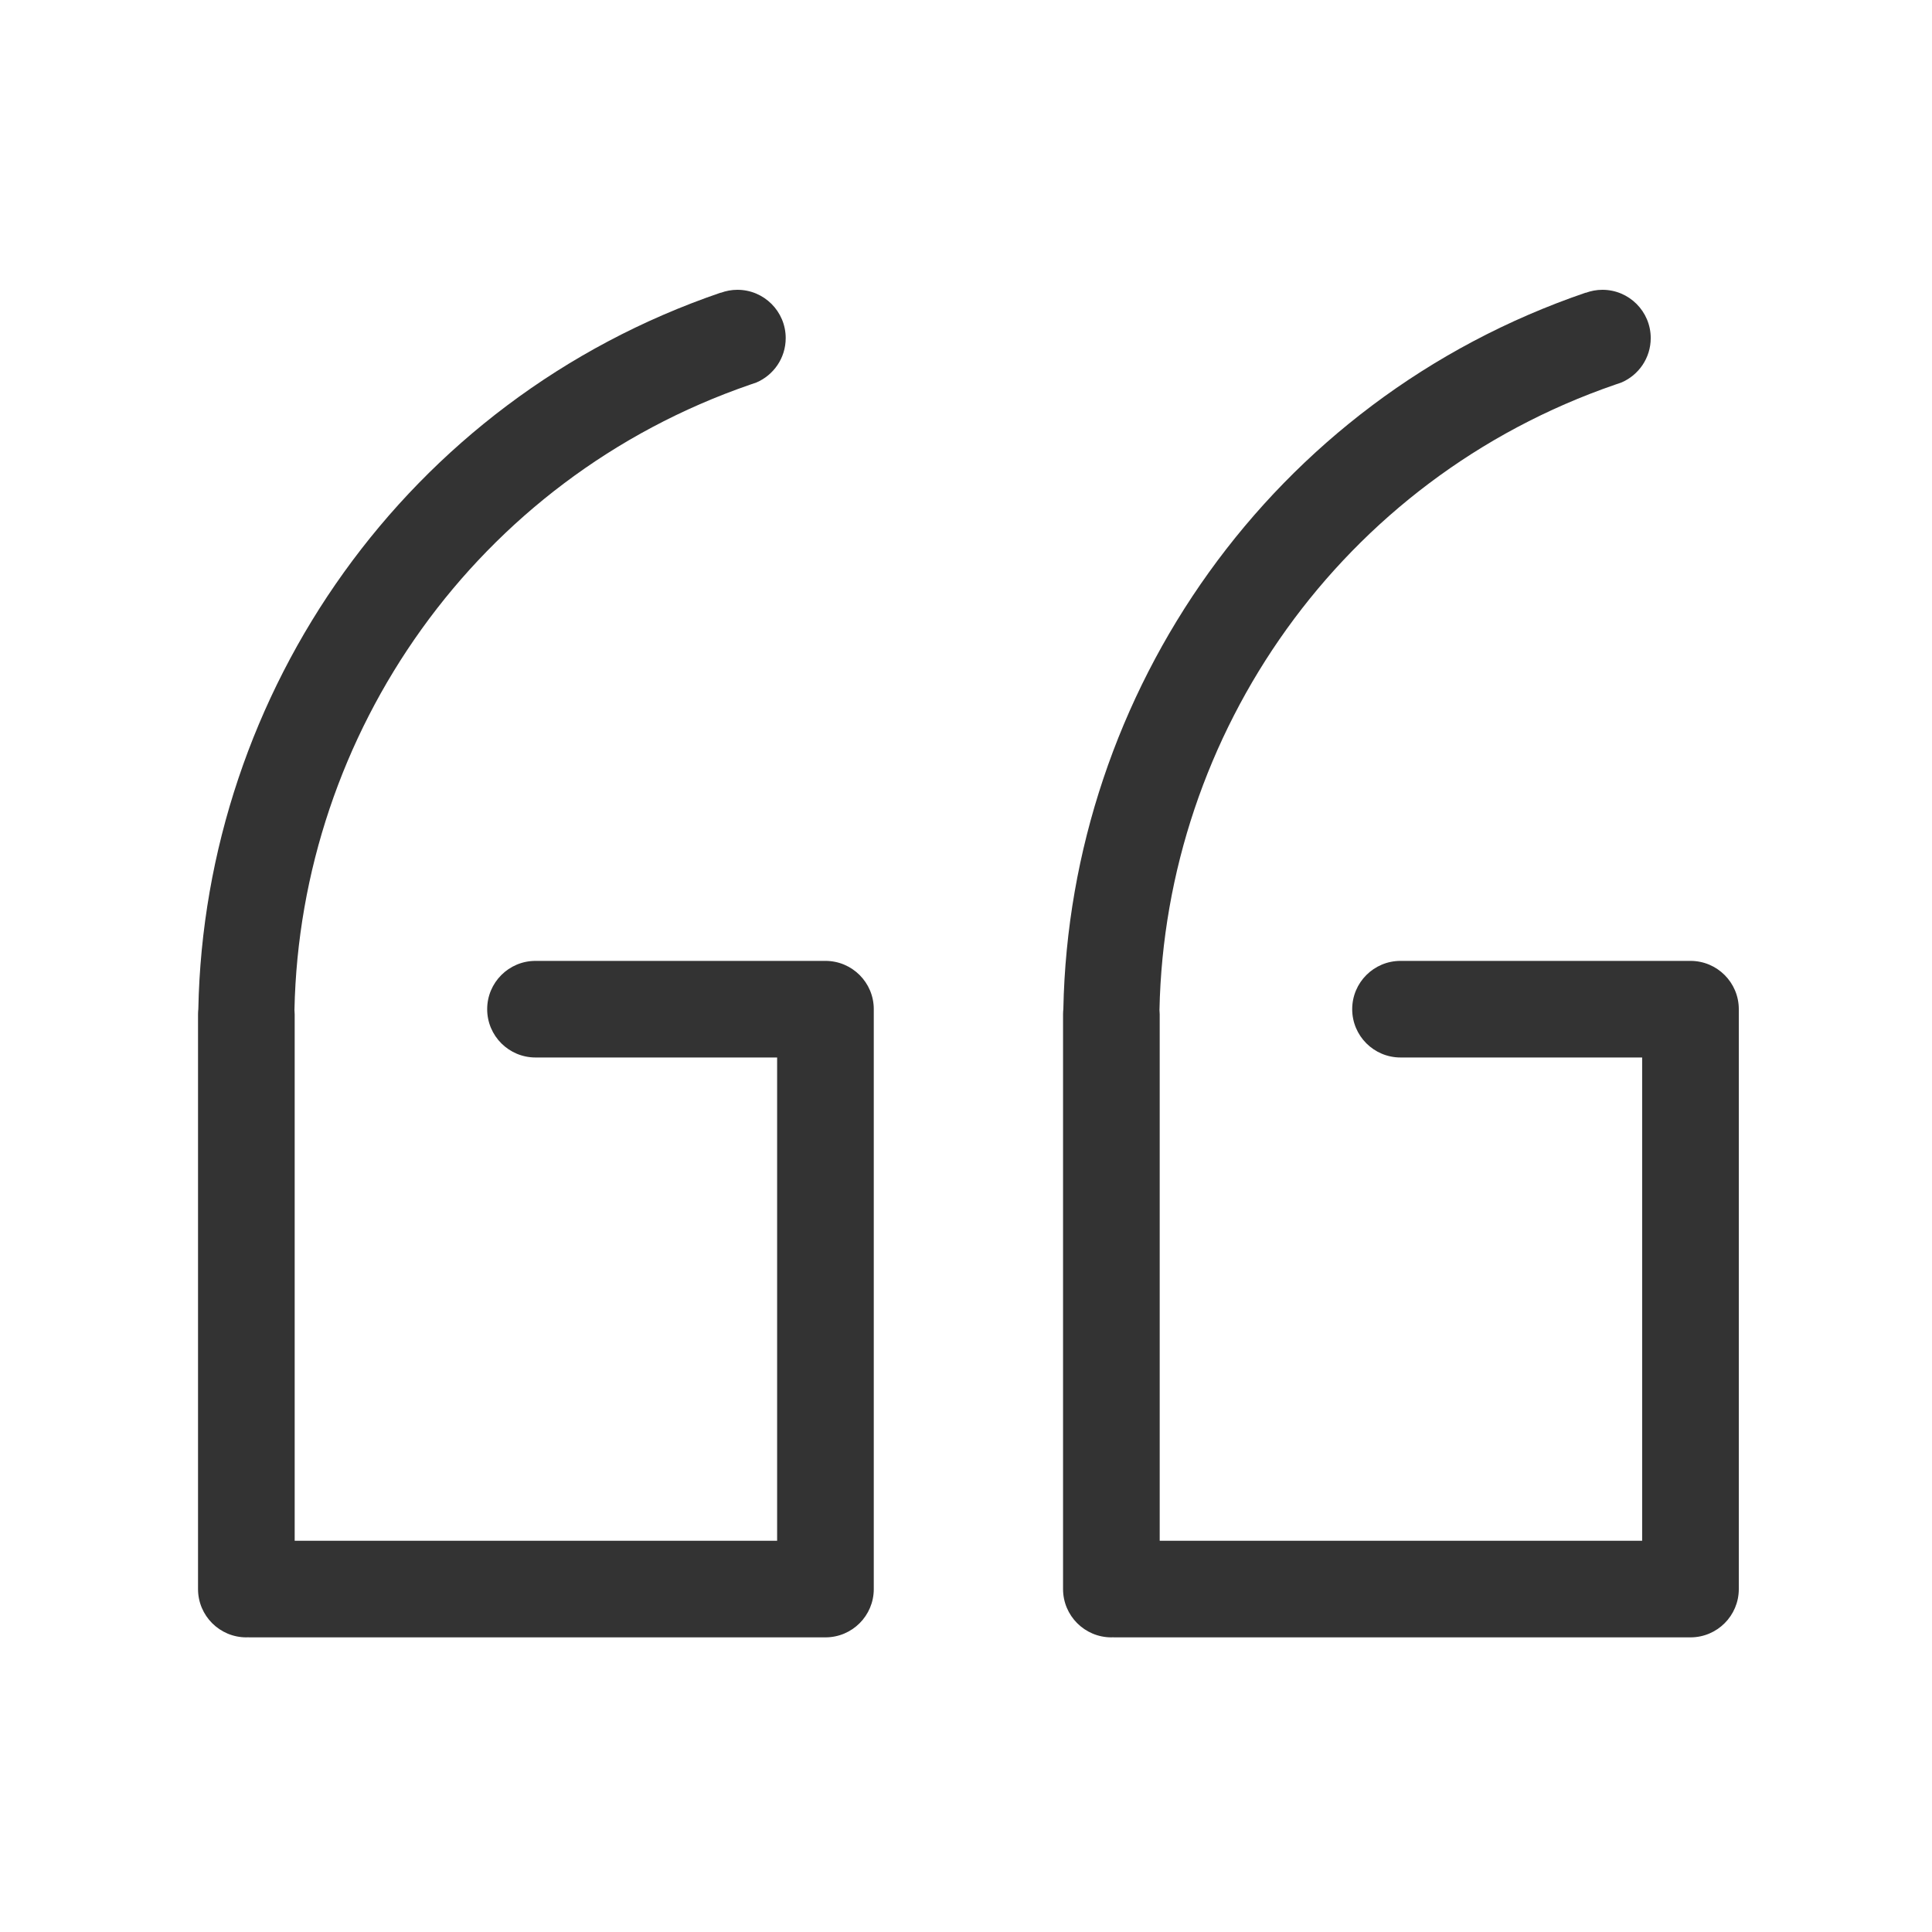 <?xml version="1.0" standalone="no"?><!-- Generator: Adobe Fireworks CS6, Export SVG Extension by Aaron Beall (http://fireworks.abeall.com) . Version: 0.6.1  --><!DOCTYPE svg PUBLIC "-//W3C//DTD SVG 1.1//EN" "http://www.w3.org/Graphics/SVG/1.1/DTD/svg11.dtd"><svg id="Raichu-Icons.fw-feedback-open" viewBox="0 0 400 400" style="background-color:#ffffff00" version="1.1"	xmlns="http://www.w3.org/2000/svg" xmlns:xlink="http://www.w3.org/1999/xlink" xml:space="preserve"	x="0px" y="0px" width="400px" height="400px">	<g id="Layer%20153">		<path d="M 230.098 338.998 C 230.205 338.998 230.308 338.985 230.413 338.982 C 230.531 338.986 230.647 339 230.766 339 L 349.828 339 C 349.862 339 349.895 338.995 349.93 338.995 C 349.951 338.995 349.972 338.998 349.994 338.998 C 355.52 338.998 360 334.521 360 328.998 L 360 209.002 C 360 208.993 359.998 208.985 359.998 208.976 C 359.998 208.965 360 208.953 360 208.942 C 360 203.419 355.521 198.942 349.995 198.942 L 289.964 198.942 C 284.438 198.942 279.958 203.419 279.958 208.942 C 279.958 214.464 284.438 218.941 289.964 218.941 L 339.989 218.941 L 339.989 319 L 240.104 319 L 240.104 210.002 C 240.104 209.693 240.085 209.388 240.057 209.086 C 241.228 151.878 277.667 99.175 334.416 79.632 C 334.843 79.485 335.269 79.336 335.699 79.192 C 339.266 77.664 341.765 74.125 341.765 70 C 341.765 64.477 337.286 60 331.76 60 C 330.545 60 329.386 60.227 328.309 60.624 C 328.31 60.623 328.311 60.623 328.312 60.623 C 328.311 60.613 328.309 60.603 328.309 60.593 C 263.181 82.829 221.441 143.346 220.154 208.916 C 220.116 209.273 220.093 209.635 220.093 210.002 L 220.093 328.998 C 220.093 334.521 224.573 338.998 230.098 338.998 Z" fill="#333333"/>		<path d="M 41 328.998 C 41 334.521 45.479 338.998 51.005 338.998 C 51.112 338.998 51.215 338.985 51.32 338.982 C 51.438 338.986 51.554 339 51.672 339 L 170.734 339 C 170.769 339 170.802 338.995 170.837 338.995 C 170.858 338.995 170.879 338.998 170.901 338.998 C 176.427 338.998 180.906 334.521 180.906 328.998 L 180.906 209.002 C 180.906 208.993 180.905 208.985 180.905 208.976 C 180.905 208.965 180.907 208.953 180.907 208.942 C 180.907 203.419 176.427 198.942 170.902 198.942 L 110.87 198.942 C 105.344 198.942 100.865 203.419 100.865 208.942 C 100.865 214.464 105.344 218.941 110.87 218.941 L 160.896 218.941 L 160.896 319 L 61.01 319 L 61.01 210.002 C 61.01 209.693 60.991 209.388 60.964 209.086 C 62.135 151.878 98.574 99.175 155.323 79.632 C 155.75 79.485 156.176 79.336 156.606 79.192 C 160.172 77.664 162.672 74.125 162.672 70 C 162.672 64.477 158.193 60 152.667 60 C 151.452 60 150.293 60.227 149.215 60.624 C 149.216 60.623 149.218 60.623 149.218 60.623 C 149.218 60.613 149.216 60.603 149.215 60.593 C 84.088 82.829 42.348 143.346 41.061 208.916 C 41.023 209.273 41 209.635 41 210.002 L 41 328.998 Z" fill="#333333"/>	</g></svg>